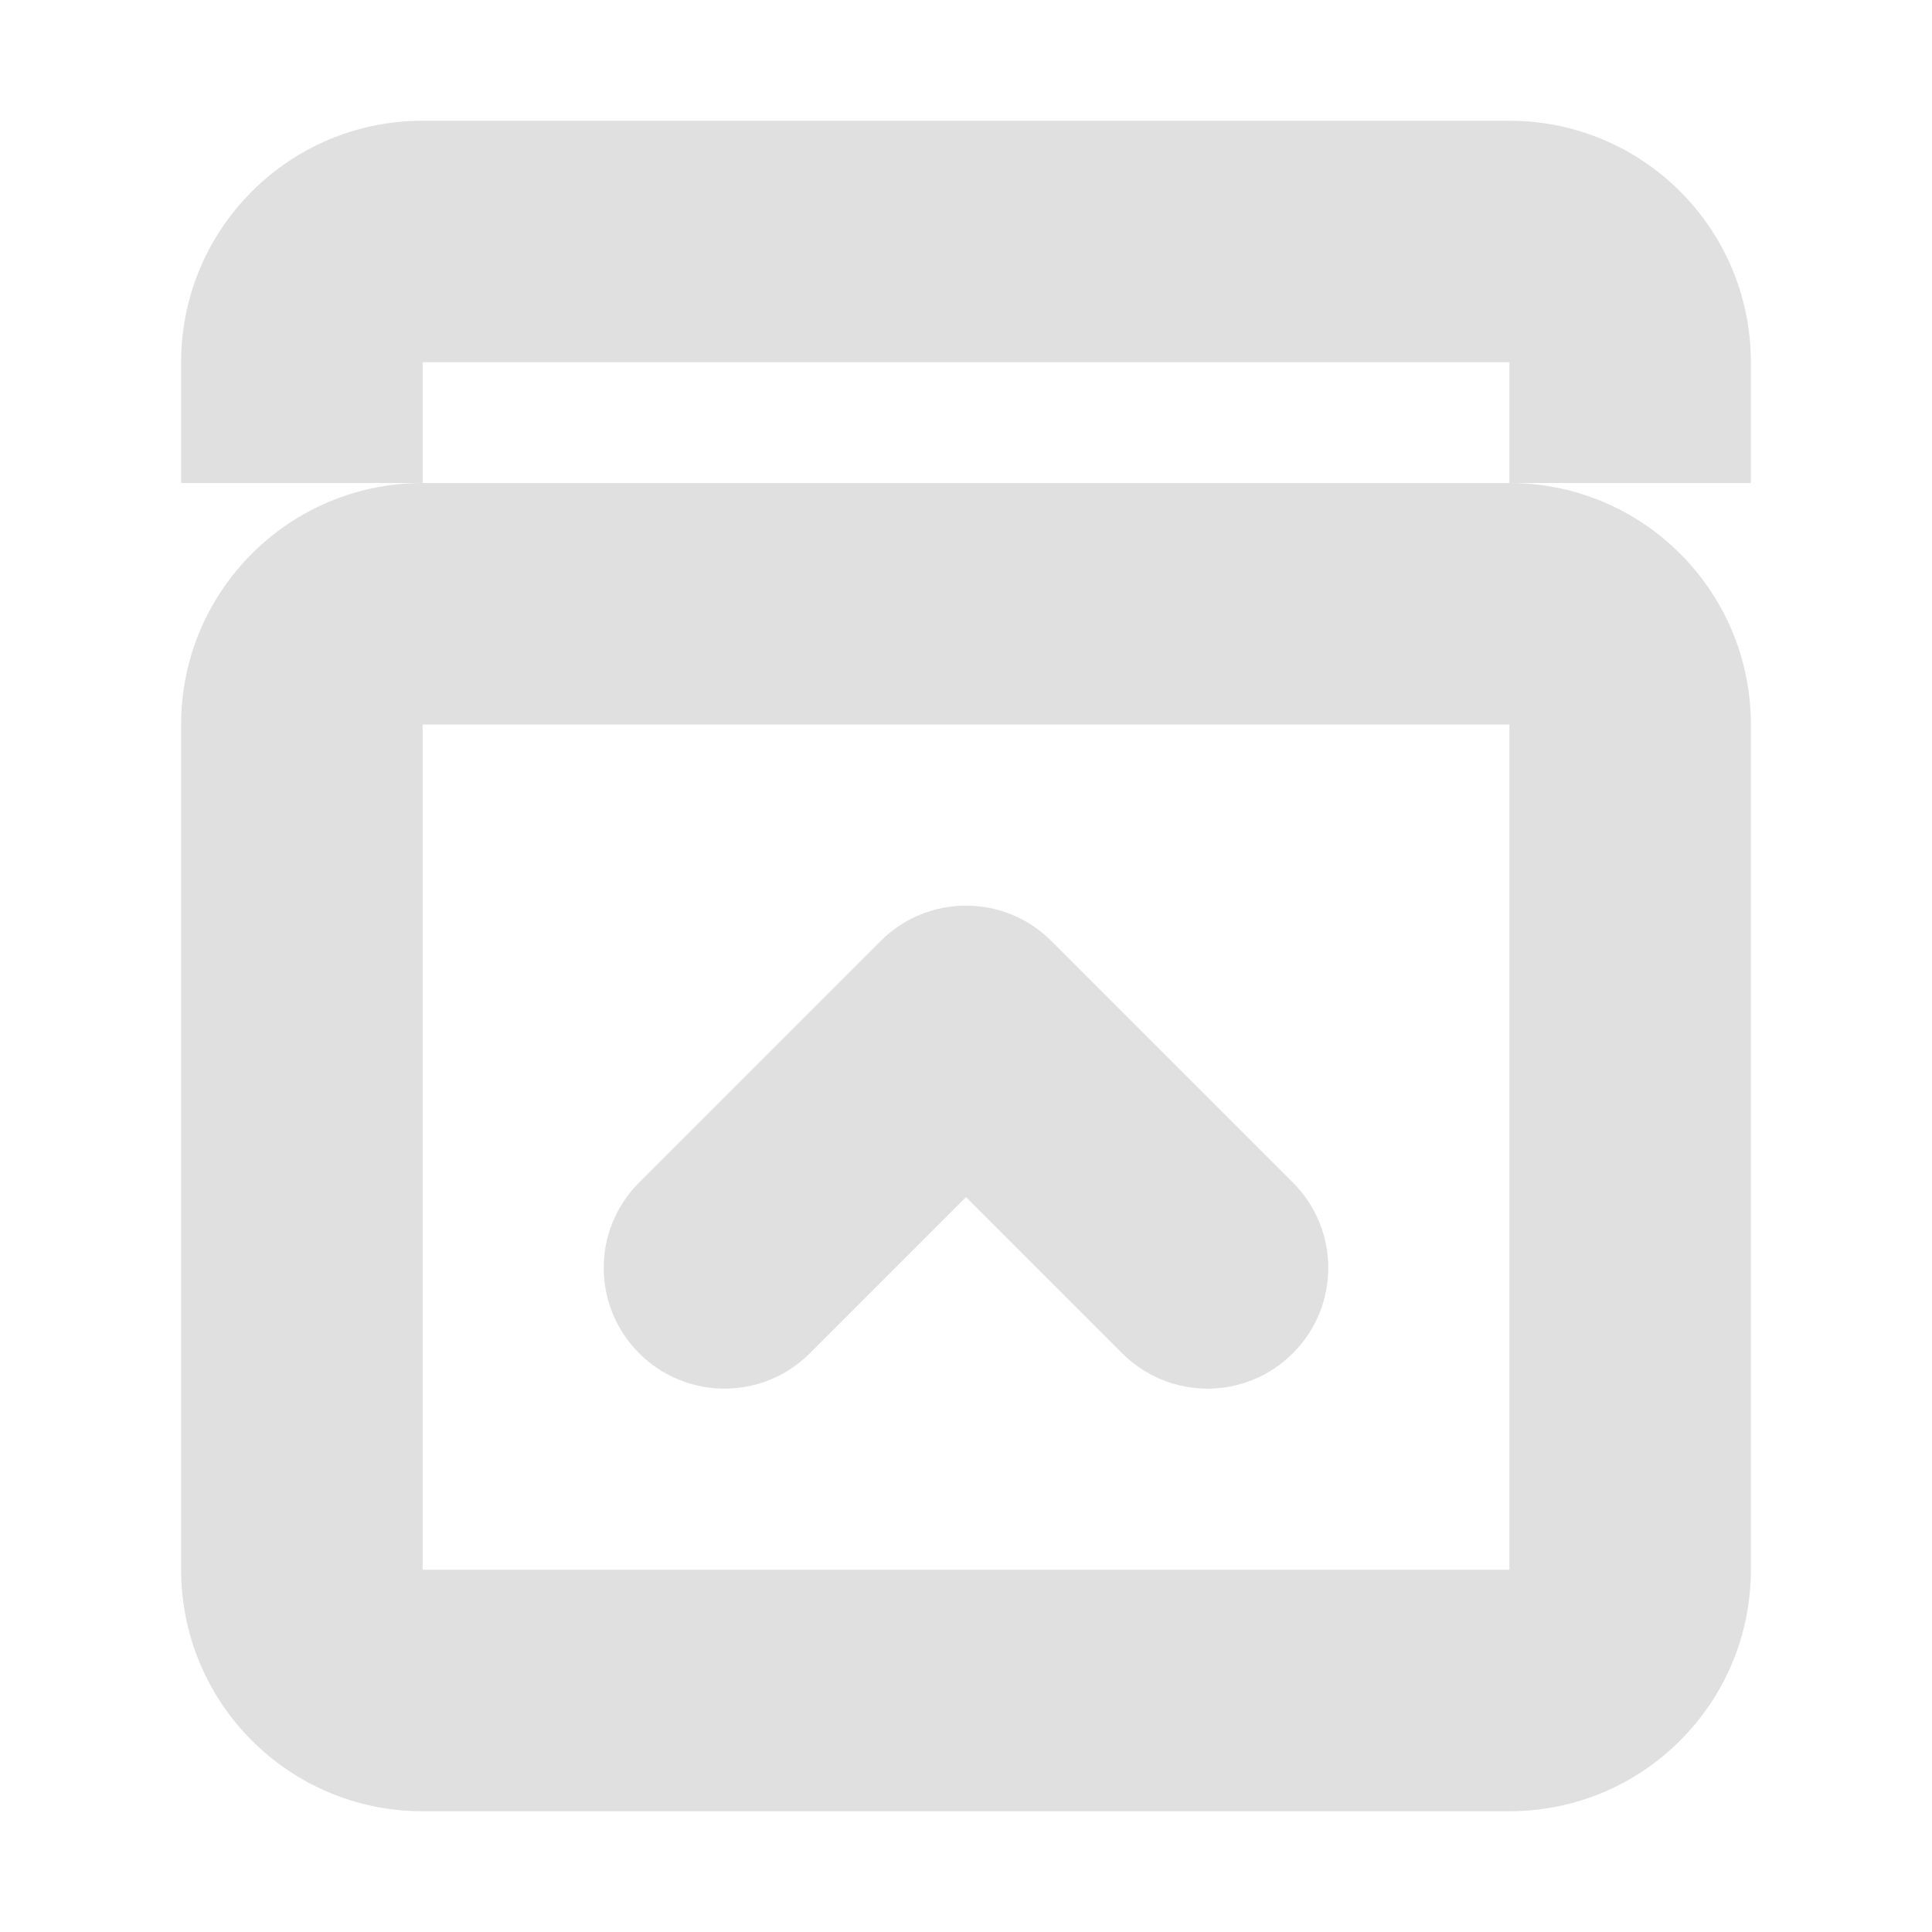 <?xml version="1.0" encoding="utf-8"?>
<!-- Generator: Adobe Illustrator 16.0.0, SVG Export Plug-In . SVG Version: 6.00 Build 0)  -->
<!DOCTYPE svg PUBLIC "-//W3C//DTD SVG 1.0//EN" "http://www.w3.org/TR/2001/REC-SVG-20010904/DTD/svg10.dtd">
<svg version="1.0" id="Layer_1" xmlns="http://www.w3.org/2000/svg" xmlns:xlink="http://www.w3.org/1999/xlink" x="0px" y="0px"
	 width="16px" height="16px" viewBox="0 0 16 16" enable-background="new 0 0 16 16" xml:space="preserve">
<g>
	<path fill="none" d="M3.5,13h9V6h-9V13z M5.293,7.793c0.391-0.391,1.023-0.391,1.414,0L8,9.086l1.293-1.293
		c0.391-0.391,1.023-0.391,1.414,0s0.391,1.023,0,1.414l-2,2C8.512,11.402,8.256,11.5,8,11.5s-0.512-0.098-0.707-0.293l-2-2
		C4.902,8.816,4.902,8.184,5.293,7.793z"/>
	<rect x="3.5" y="3" fill="none" width="9" height="1"/>
	<g>
		<path fill="none" d="M3.5,13h9V6h-9V13z M5.293,7.793c0.391-0.391,1.023-0.391,1.414,0L8,9.086l1.293-1.293
			c0.391-0.391,1.023-0.391,1.414,0s0.391,1.023,0,1.414l-2,2C8.512,11.402,8.256,11.5,8,11.5s-0.512-0.098-0.707-0.293l-2-2
			C4.902,8.816,4.902,8.184,5.293,7.793z"/>
		<rect x="3.5" y="3" fill="none" width="9" height="1"/>
		<g>
			<path fill="none" d="M3.5,13h9V6h-9V13z M5.293,7.793c0.391-0.391,1.023-0.391,1.414,0L8,9.086l1.293-1.293
				c0.391-0.391,1.023-0.391,1.414,0s0.391,1.023,0,1.414l-2,2C8.512,11.402,8.256,11.5,8,11.5s-0.512-0.098-0.707-0.293l-2-2
				C4.902,8.816,4.902,8.184,5.293,7.793z"/>
			<rect x="3.5" y="3" fill="none" width="9" height="1"/>
			<g>
				<path fill="none" d="M3.5,13h9V6h-9V13z M5.293,7.793c0.391-0.391,1.023-0.391,1.414,0L8,9.086l1.293-1.293
					c0.391-0.391,1.023-0.391,1.414,0s0.391,1.023,0,1.414l-2,2C8.512,11.402,8.256,11.5,8,11.5s-0.512-0.098-0.707-0.293l-2-2
					C4.902,8.816,4.902,8.184,5.293,7.793z"/>
				<rect x="3.5" y="3" fill="none" width="9" height="1"/>
				<g>
					<path fill="none" d="M3.5,13h9V6h-9V13z M5.293,7.793c0.391-0.391,1.023-0.391,1.414,0L8,9.086l1.293-1.293
						c0.391-0.391,1.023-0.391,1.414,0s0.391,1.023,0,1.414l-2,2C8.512,11.402,8.256,11.5,8,11.5s-0.512-0.098-0.707-0.293l-2-2
						C4.902,8.816,4.902,8.184,5.293,7.793z"/>
					<rect x="3.5" y="3" fill="none" width="9" height="1"/>
					<g>
						<path fill="none" d="M3.5,13h9V6h-9V13z M5.293,7.793c0.391-0.391,1.023-0.391,1.414,0L8,9.086l1.293-1.293
							c0.391-0.391,1.023-0.391,1.414,0s0.391,1.023,0,1.414l-2,2C8.512,11.402,8.256,11.5,8,11.5s-0.512-0.098-0.707-0.293l-2-2
							C4.902,8.816,4.902,8.184,5.293,7.793z"/>
						<rect x="3.5" y="3" fill="none" width="9" height="1"/>
						<path fill="#E0E0E0" d="M1.5,6v7c0,1.105,0.895,2,2,2h9c1.105,0,2-0.895,2-2V6c0-1.105-0.895-2-2-2h-9
							C2.395,4,1.5,4.895,1.5,6z M12.5,13h-9V6h9V13z"/>
						<path fill="#E0E0E0" d="M14.5,3c0-1.105-0.895-2-2-2h-9c-1.105,0-2,0.895-2,2v1h2V3h9v1h2V3z"/>
						<path fill="#E0E0E0" d="M7.293,7.793C7.488,7.598,7.744,7.5,8,7.5s0.512,0.098,0.707,0.293l2,2
							c0.391,0.391,0.391,1.023,0,1.414s-1.023,0.391-1.414,0L8,9.914l-1.293,1.293c-0.391,0.391-1.023,0.391-1.414,0
							s-0.391-1.023,0-1.414L7.293,7.793z"/>
					</g>
				</g>
			</g>
		</g>
	</g>
</g>
</svg>
